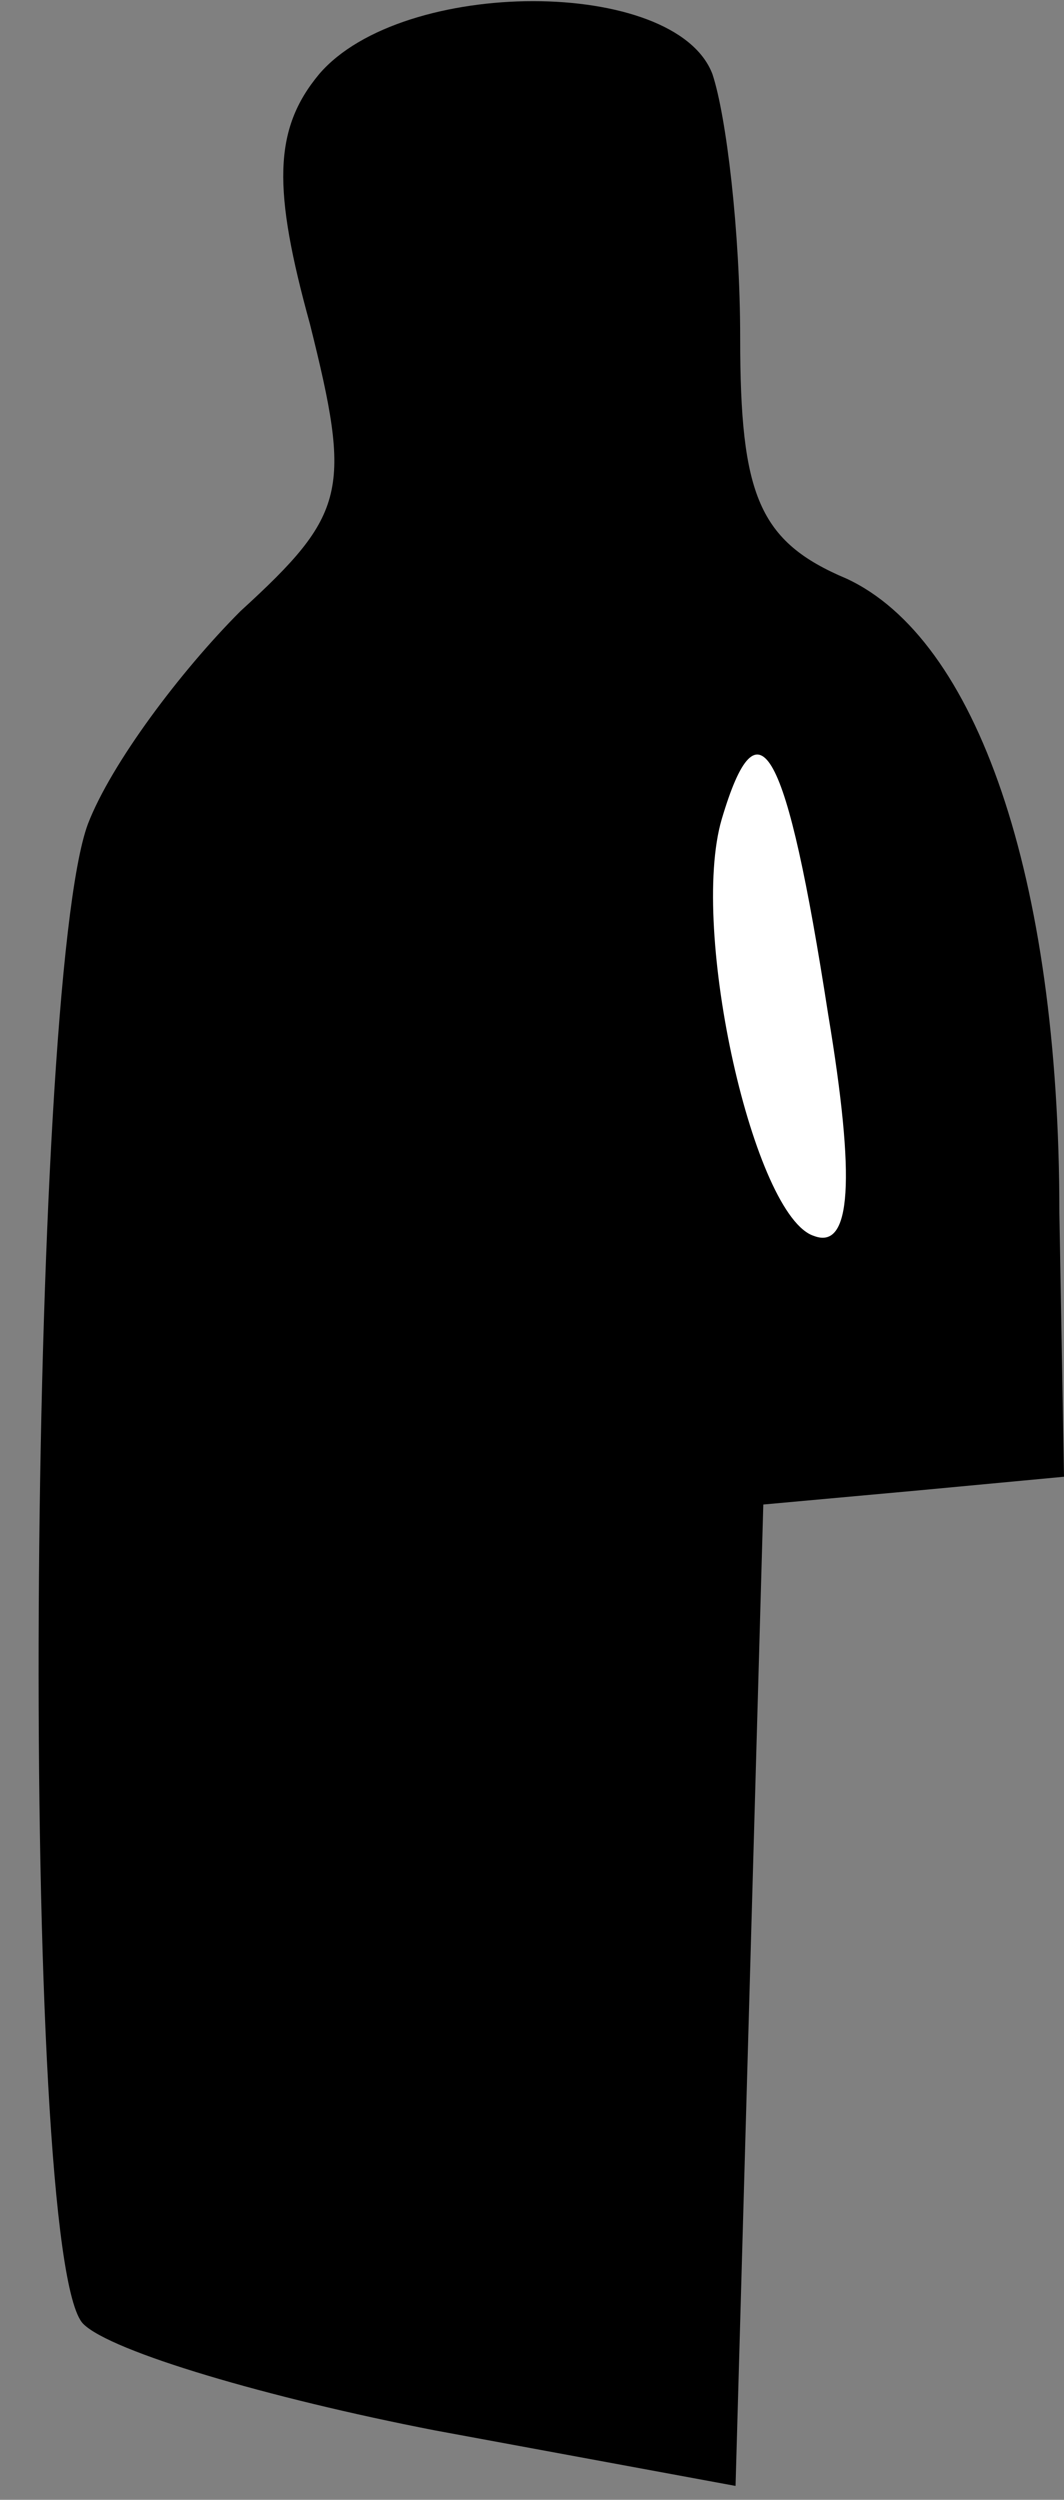 <?xml version="1.0" standalone="no"?>
<!DOCTYPE svg PUBLIC "-//W3C//DTD SVG 20010904//EN"
 "http://www.w3.org/TR/2001/REC-SVG-20010904/DTD/svg10.dtd">
<svg version="1.0" xmlns="http://www.w3.org/2000/svg"
 width="23pt" height="54pt" viewBox="0 0 23 54"
 preserveAspectRatio="xMidYMid meet">
<rect x="0" y="0" width="23" height="54" fill="#808080" stroke="none"/>
<g transform="translate(0,54) scale(0.1,-0.1)"
fill="#000000" stroke="none">
<path fill="#000000" stroke="none" d="M69 524 c-10 -12 -10 -25 -2 -54 9 -36
8 -41 -15 -62 -13 -13 -28 -33 -33 -46 -13 -35 -15 -310 -1 -324 6 -6 40 -16
76 -23 l65 -12 3 106 3 106 33 3 32 3 -1 57 c0 73 -18 124 -46 137 -19 8 -23
18 -23 52 0 23 -3 48 -6 57 -8 21 -67 21 -85 0z"/>
<path fill="#ffffff" stroke="none" d="M179 321 c6 -36 5 -51 -3 -48 -13 4
-27 66 -20 90 8 27 14 16 23 -42z"/>
</g>
</svg>
